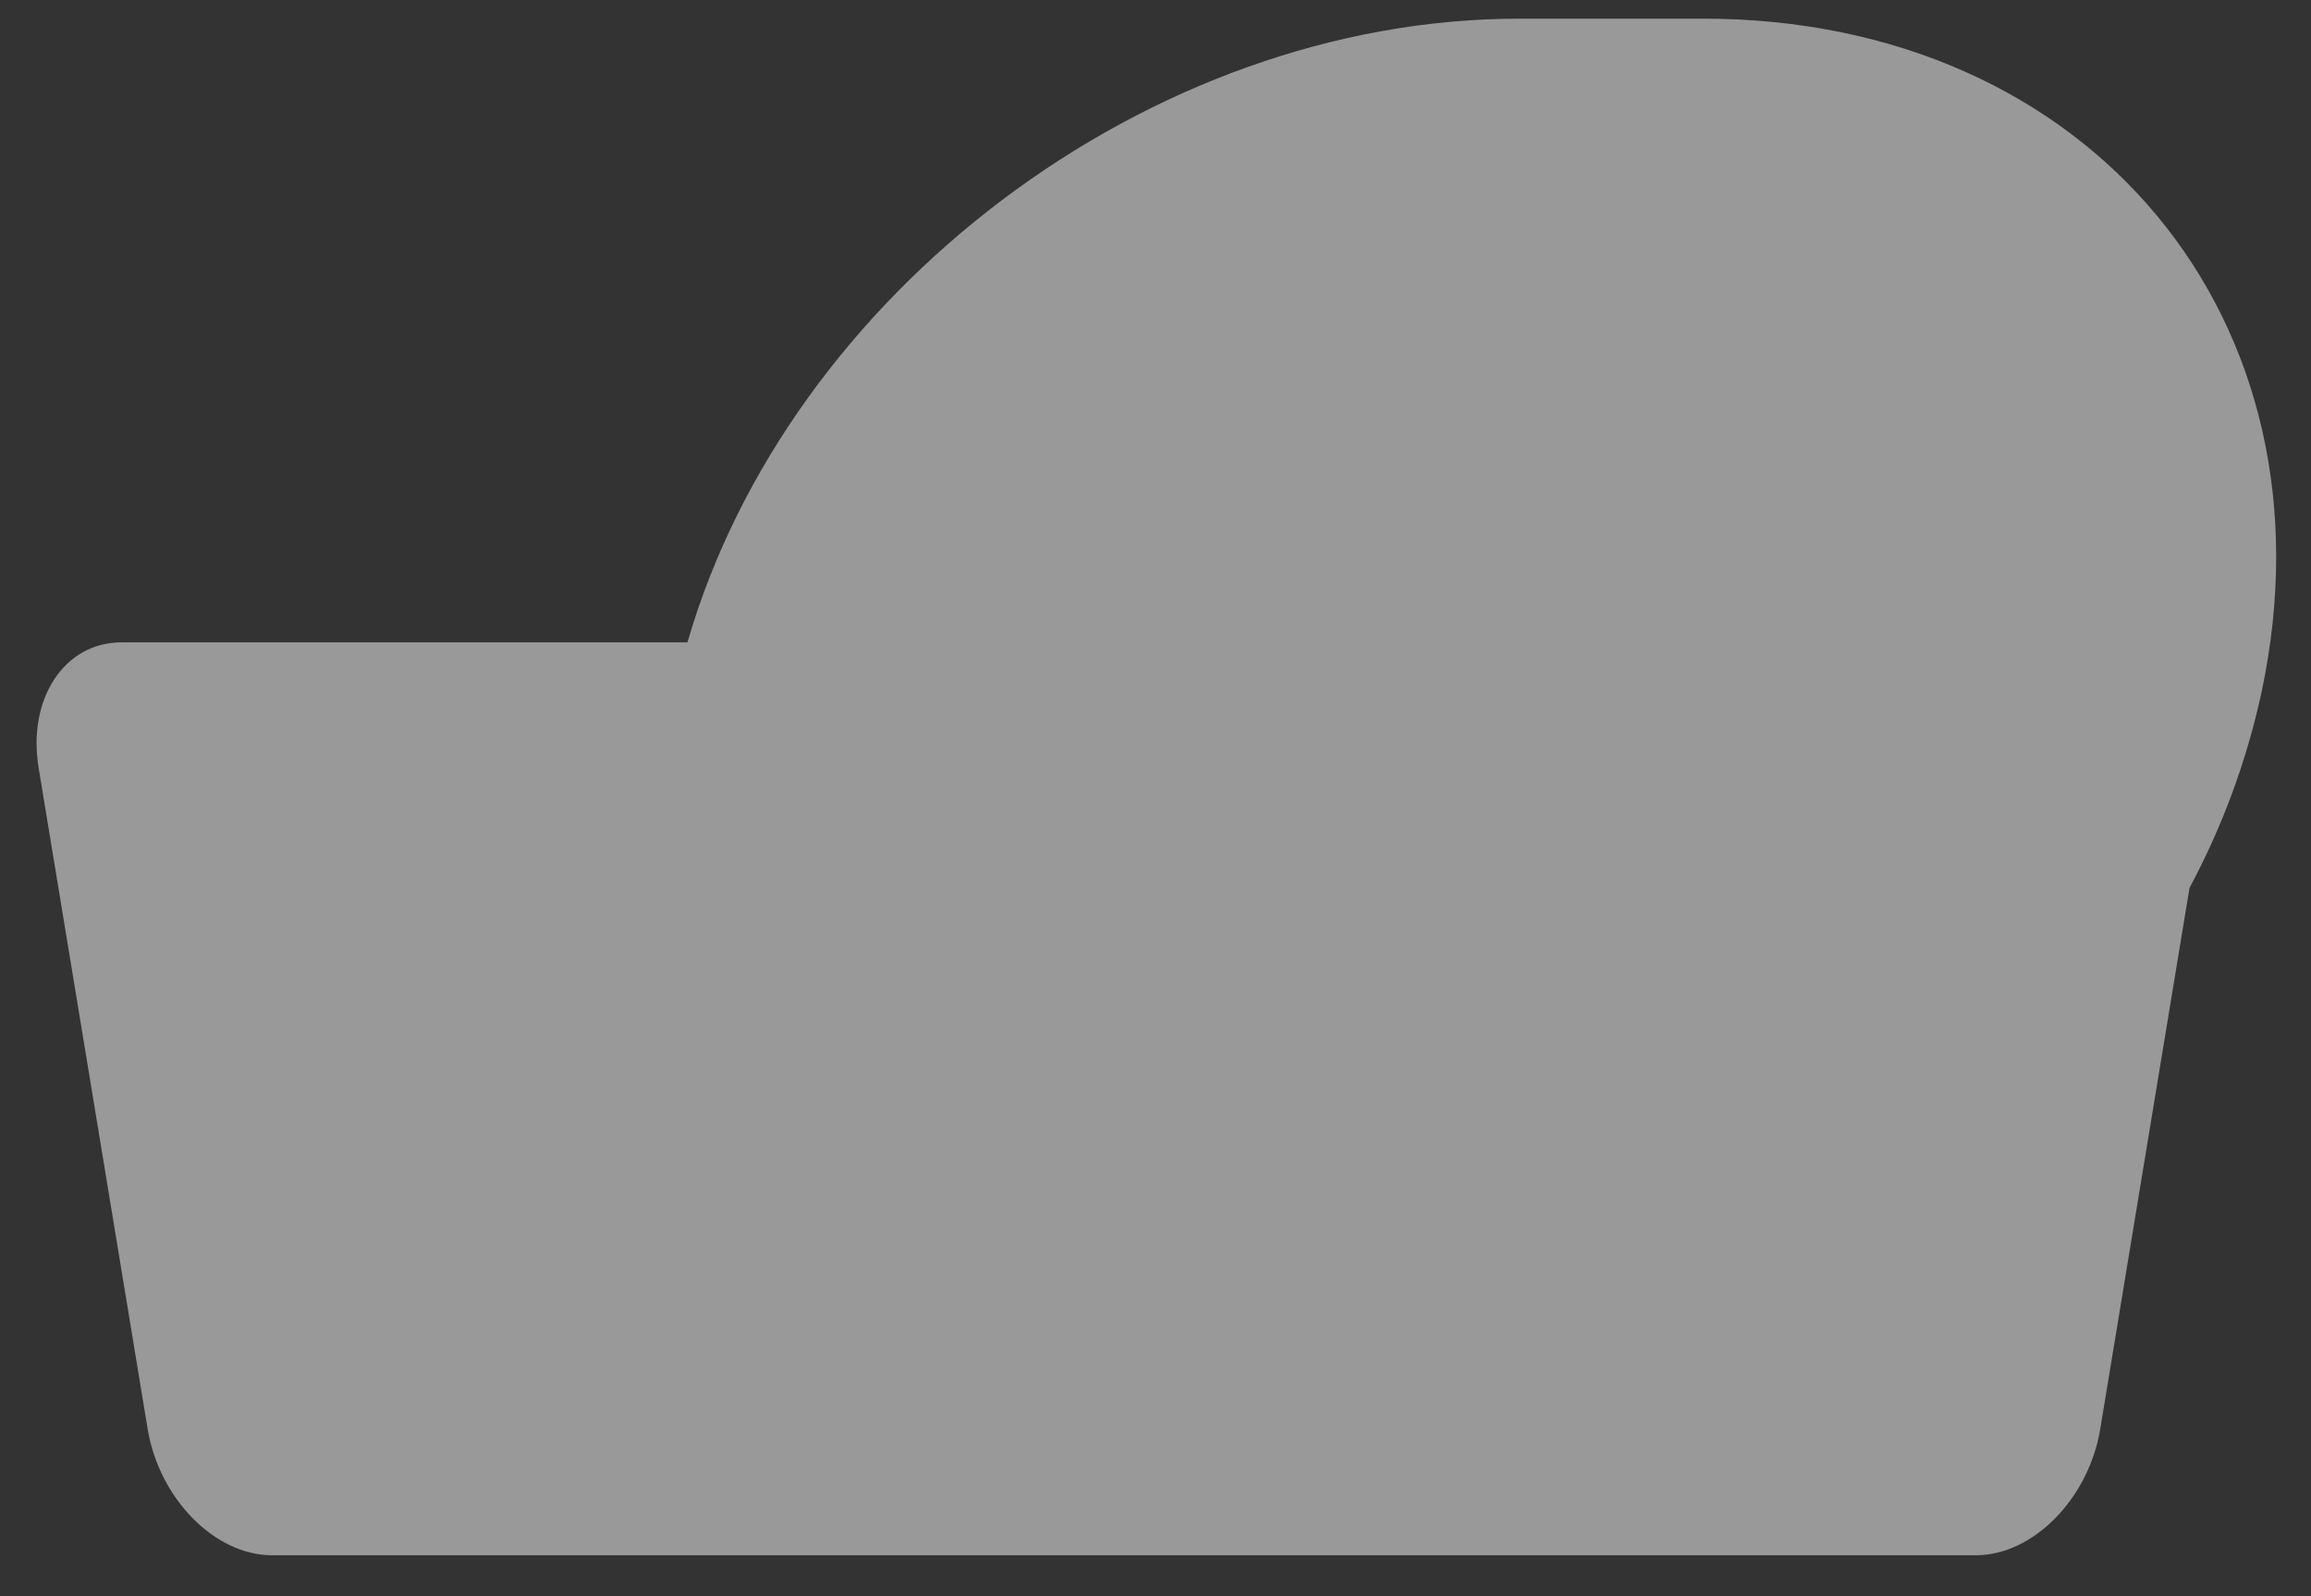 <?xml version="1.0" encoding="UTF-8" standalone="no"?><svg width='55' height='38' viewBox='0 0 55 38' fill='none' xmlns='http://www.w3.org/2000/svg'>
<rect x="0" y="0" width="55" height="38" fill="#333333" stroke="none"/>
<path opacity='0.5' d='M2.889 15.292H16.361C18.761 6.992 27.353 0.444 36.161 0.444H40.537C49.737 0.444 55.705 7.616 53.825 16.468C53.474 18.096 52.896 19.668 52.109 21.136L49.985 34.012C49.713 35.676 48.385 37.024 47.025 37.024H6.473C5.113 37.024 3.785 35.676 3.513 34.012L0.921 18.288C0.645 16.64 1.529 15.292 2.889 15.292Z' fill='white'/>
</svg>
